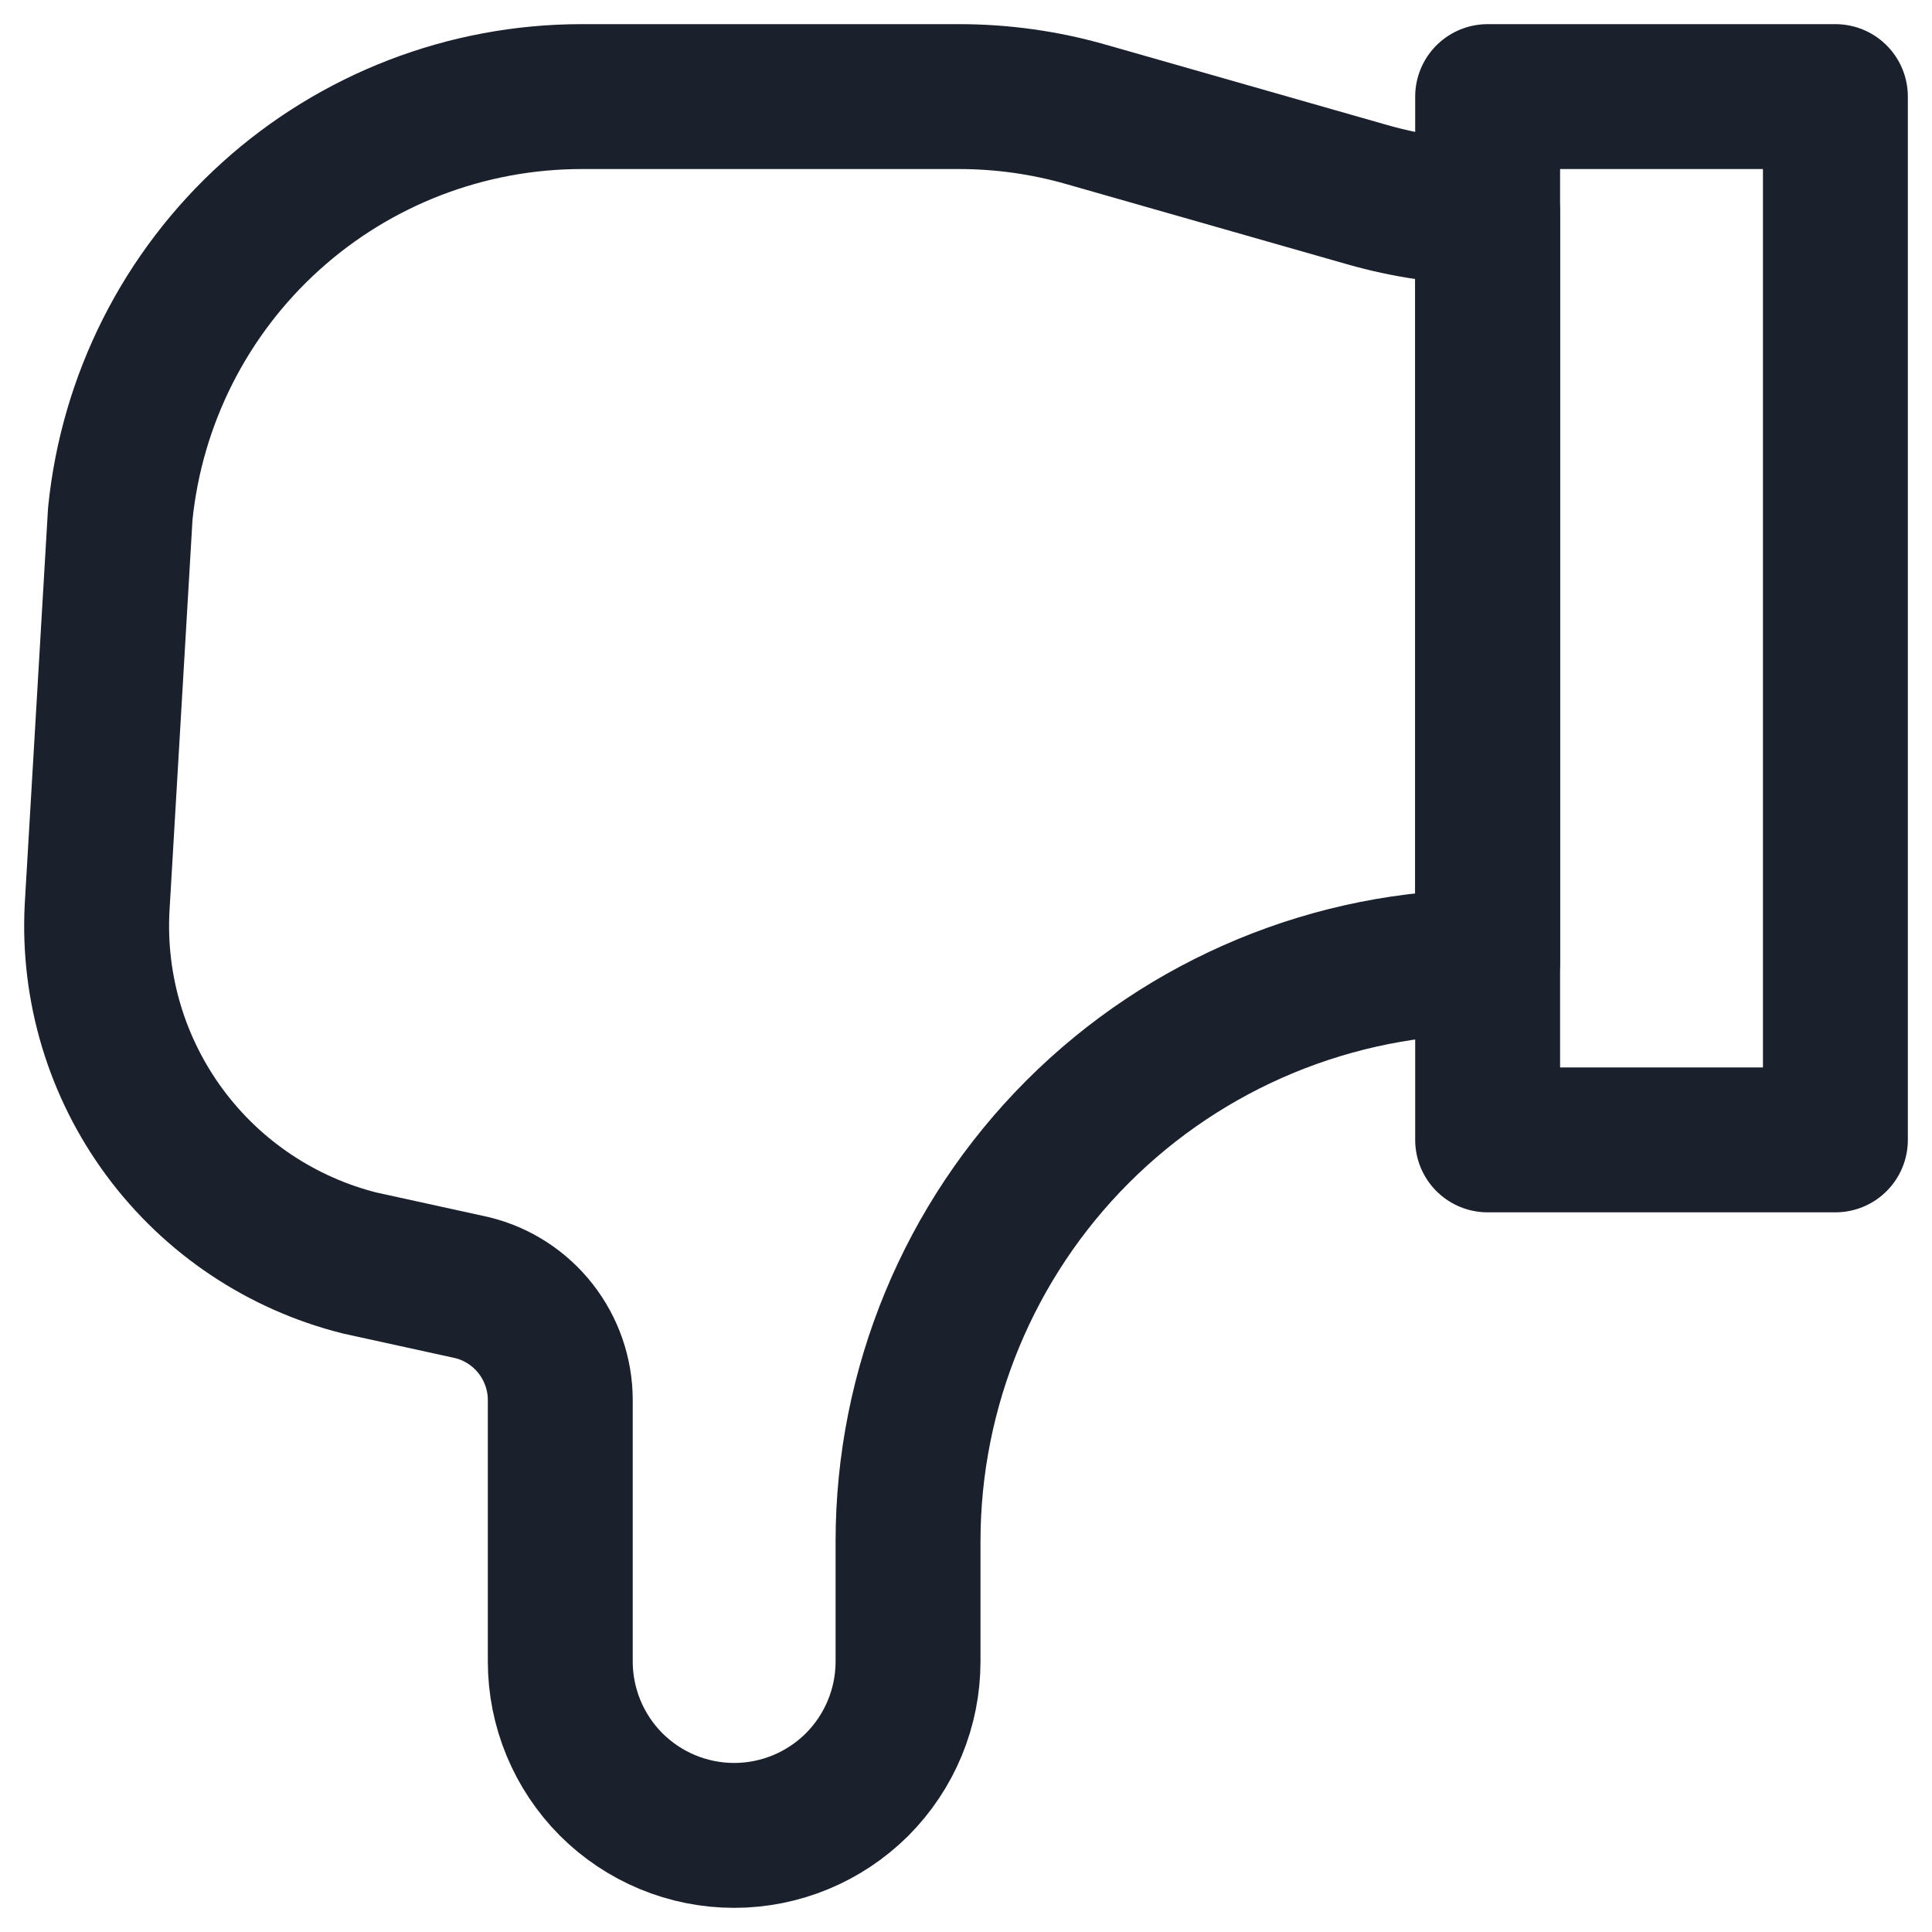 <svg width="20" height="20" viewBox="0 0 20 20" fill="none" xmlns="http://www.w3.org/2000/svg">
<path d="M15.4 2.198C14.978 2.193 14.559 2.131 14.153 2.015L11.246 1.185C10.818 1.062 10.374 1 9.929 1H6.021C4.831 1 3.683 1.442 2.801 2.24C1.918 3.038 1.364 4.136 1.245 5.32L1.005 9.4C0.962 10.233 1.21 11.055 1.706 11.725C2.202 12.395 2.916 12.872 3.725 13.075L4.889 13.33C5.149 13.394 5.38 13.544 5.545 13.755C5.71 13.966 5.8 14.226 5.8 14.494V17.2C5.8 17.677 5.99 18.135 6.327 18.473C6.665 18.81 7.122 19 7.6 19C8.077 19 8.535 18.81 8.873 18.473C9.21 18.135 9.4 17.677 9.4 17.2V15.957C9.4 14.366 10.032 12.839 11.157 11.714C12.282 10.589 13.809 9.957 15.4 9.957V2.198Z" stroke="#1A202C" stroke-width="1.5" stroke-linecap="round" stroke-linejoin="round"/>
<path d="M15.4 1H19V11.8H15.4V1Z" stroke="#1A202C" stroke-width="1.5" stroke-linecap="round" stroke-linejoin="round"/>
</svg>
